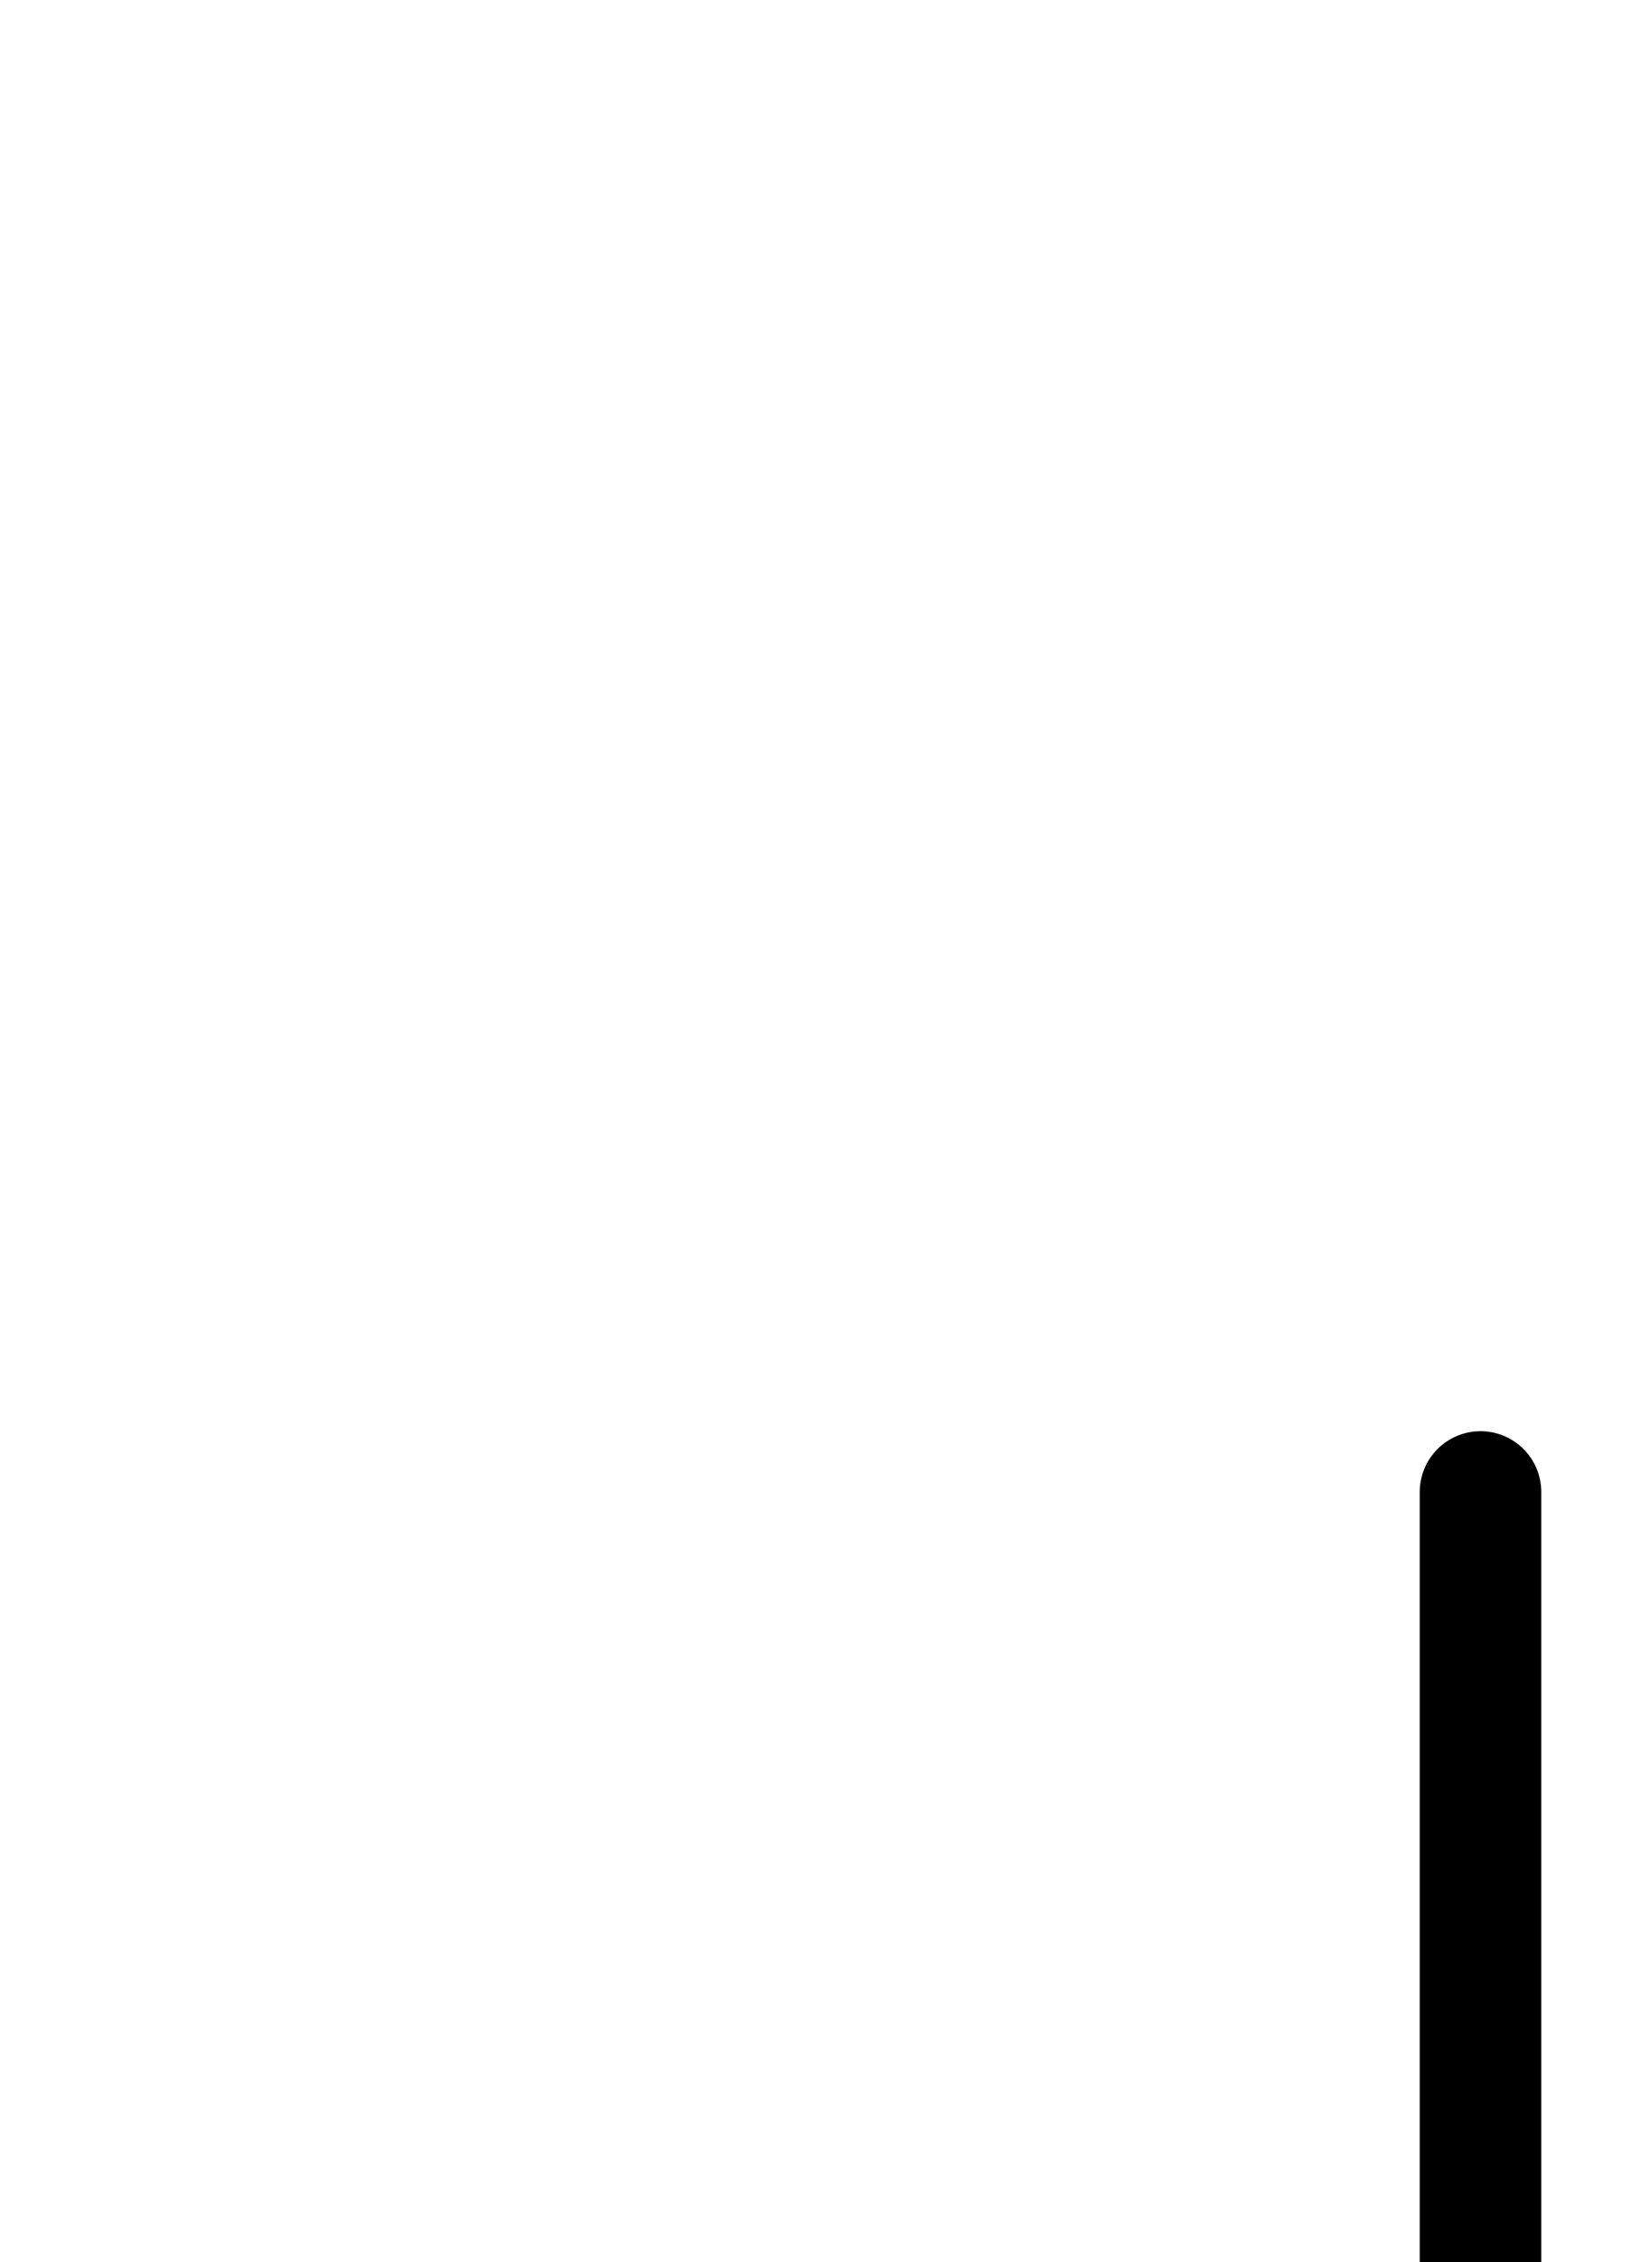<?xml version="1.0" encoding="UTF-8" standalone="no"?>
<!-- Created with Inkscape (http://www.inkscape.org/) -->

<svg
   version="1.1"
   id="svg1"
   width="358.853"
   height="491.213"
   viewBox="0 0 358.853 491.213"
   sodipodi:docname="RoseColour2.pdf"
   xmlns:inkscape="http://www.inkscape.org/namespaces/inkscape"
   xmlns:sodipodi="http://sodipodi.sourceforge.net/DTD/sodipodi-0.dtd"
   xmlns="http://www.w3.org/2000/svg"
   xmlns:svg="http://www.w3.org/2000/svg">
  <defs
     id="defs1">
    <clipPath
       clipPathUnits="userSpaceOnUse"
       id="clipPath2">
      <path
         d="M 0,0.16 V 1122.56 H 793.6 V 0.16 Z"
         clip-rule="evenodd"
         id="path2" />
    </clipPath>
    <clipPath
       clipPathUnits="userSpaceOnUse"
       id="clipPath4">
      <path
         d="M 0,0.16 V 1122.56 H 793.6 V 0.16 Z"
         clip-rule="evenodd"
         id="path4" />
    </clipPath>
    <clipPath
       clipPathUnits="userSpaceOnUse"
       id="clipPath6">
      <path
         d="M 0,0.16 V 1122.56 H 793.6 V 0.16 Z"
         clip-rule="evenodd"
         id="path6" />
    </clipPath>
    <clipPath
       clipPathUnits="userSpaceOnUse"
       id="clipPath8">
      <path
         d="M 0,0.16 V 1122.56 H 793.6 V 0.16 Z"
         transform="translate(-321.6,-572)"
         clip-rule="evenodd"
         id="path8" />
    </clipPath>
  </defs>
  <sodipodi:namedview
     id="namedview1"
     pagecolor="#505050"
     bordercolor="#eeeeee"
     borderopacity="1"
     inkscape:showpageshadow="0"
     inkscape:pageopacity="0"
     inkscape:pagecheckerboard="0"
     inkscape:deskcolor="#505050">
    <inkscape:page
       x="0"
       y="0"
       inkscape:label="1"
       id="page1"
       width="358.853"
       height="491.213"
       margin="0"
       bleed="0" />
  </sodipodi:namedview>
  <g
     id="g1"
     inkscape:groupmode="layer"
     inkscape:label="1">
    <path
       id="path1"
       d="M 321.6,336 V 789.12"
       style="fill:none;stroke:#000000;stroke-width:26.4;stroke-linecap:round;stroke-linejoin:round;stroke-miterlimit:10;stroke-dasharray:none;stroke-opacity:1"
       transform="translate(0,-12.013)"
       clip-path="url(#clipPath2)" />
    <path
       id="path3"
       d="M 246.08,789.12 H 397.12"
       style="fill:none;stroke:#000000;stroke-width:26.4;stroke-linecap:round;stroke-linejoin:round;stroke-miterlimit:10;stroke-dasharray:none;stroke-opacity:1"
       transform="translate(0,-12.013)"
       clip-path="url(#clipPath4)" />
    <path
       id="path5"
       d="m 510.4,345.44 h 37.76"
       style="fill:none;stroke:#000000;stroke-width:26.4;stroke-linecap:round;stroke-linejoin:round;stroke-miterlimit:10;stroke-dasharray:none;stroke-opacity:1"
       transform="translate(0,-12.013)"
       clip-path="url(#clipPath6)" />
    <path
       id="path7"
       d="M 0,0 10.56,-0.16 20.96,-0.96 31.36,-2.08 41.6,-3.84 51.84,-5.92 62.08,-8.64 72,-11.68 81.92,-15.2 91.52,-19.2 100.96,-23.68 l 9.28,-4.96 9.12,-5.28 8.64,-5.6 8.64,-6.24 8.16,-6.4 7.84,-6.88 7.52,-7.2 7.36,-7.68 6.88,-7.84 6.4,-8.16 6.08,-8.48 5.76,-8.8 5.28,-9.12 4.96,-9.12 4.32,-9.6 4.16,-9.6 3.52,-9.92 3.04,-9.92 2.72,-10.08 2.08,-10.24 1.76,-10.4 1.12,-10.4 L 226.4,-216 226.56,-226.56"
       style="fill:none;stroke:#000000;stroke-width:26.4;stroke-linecap:round;stroke-linejoin:round;stroke-miterlimit:10;stroke-dasharray:none;stroke-opacity:1"
       transform="translate(321.6,559.987)"
       clip-path="url(#clipPath8)" />
  </g>
</svg>
